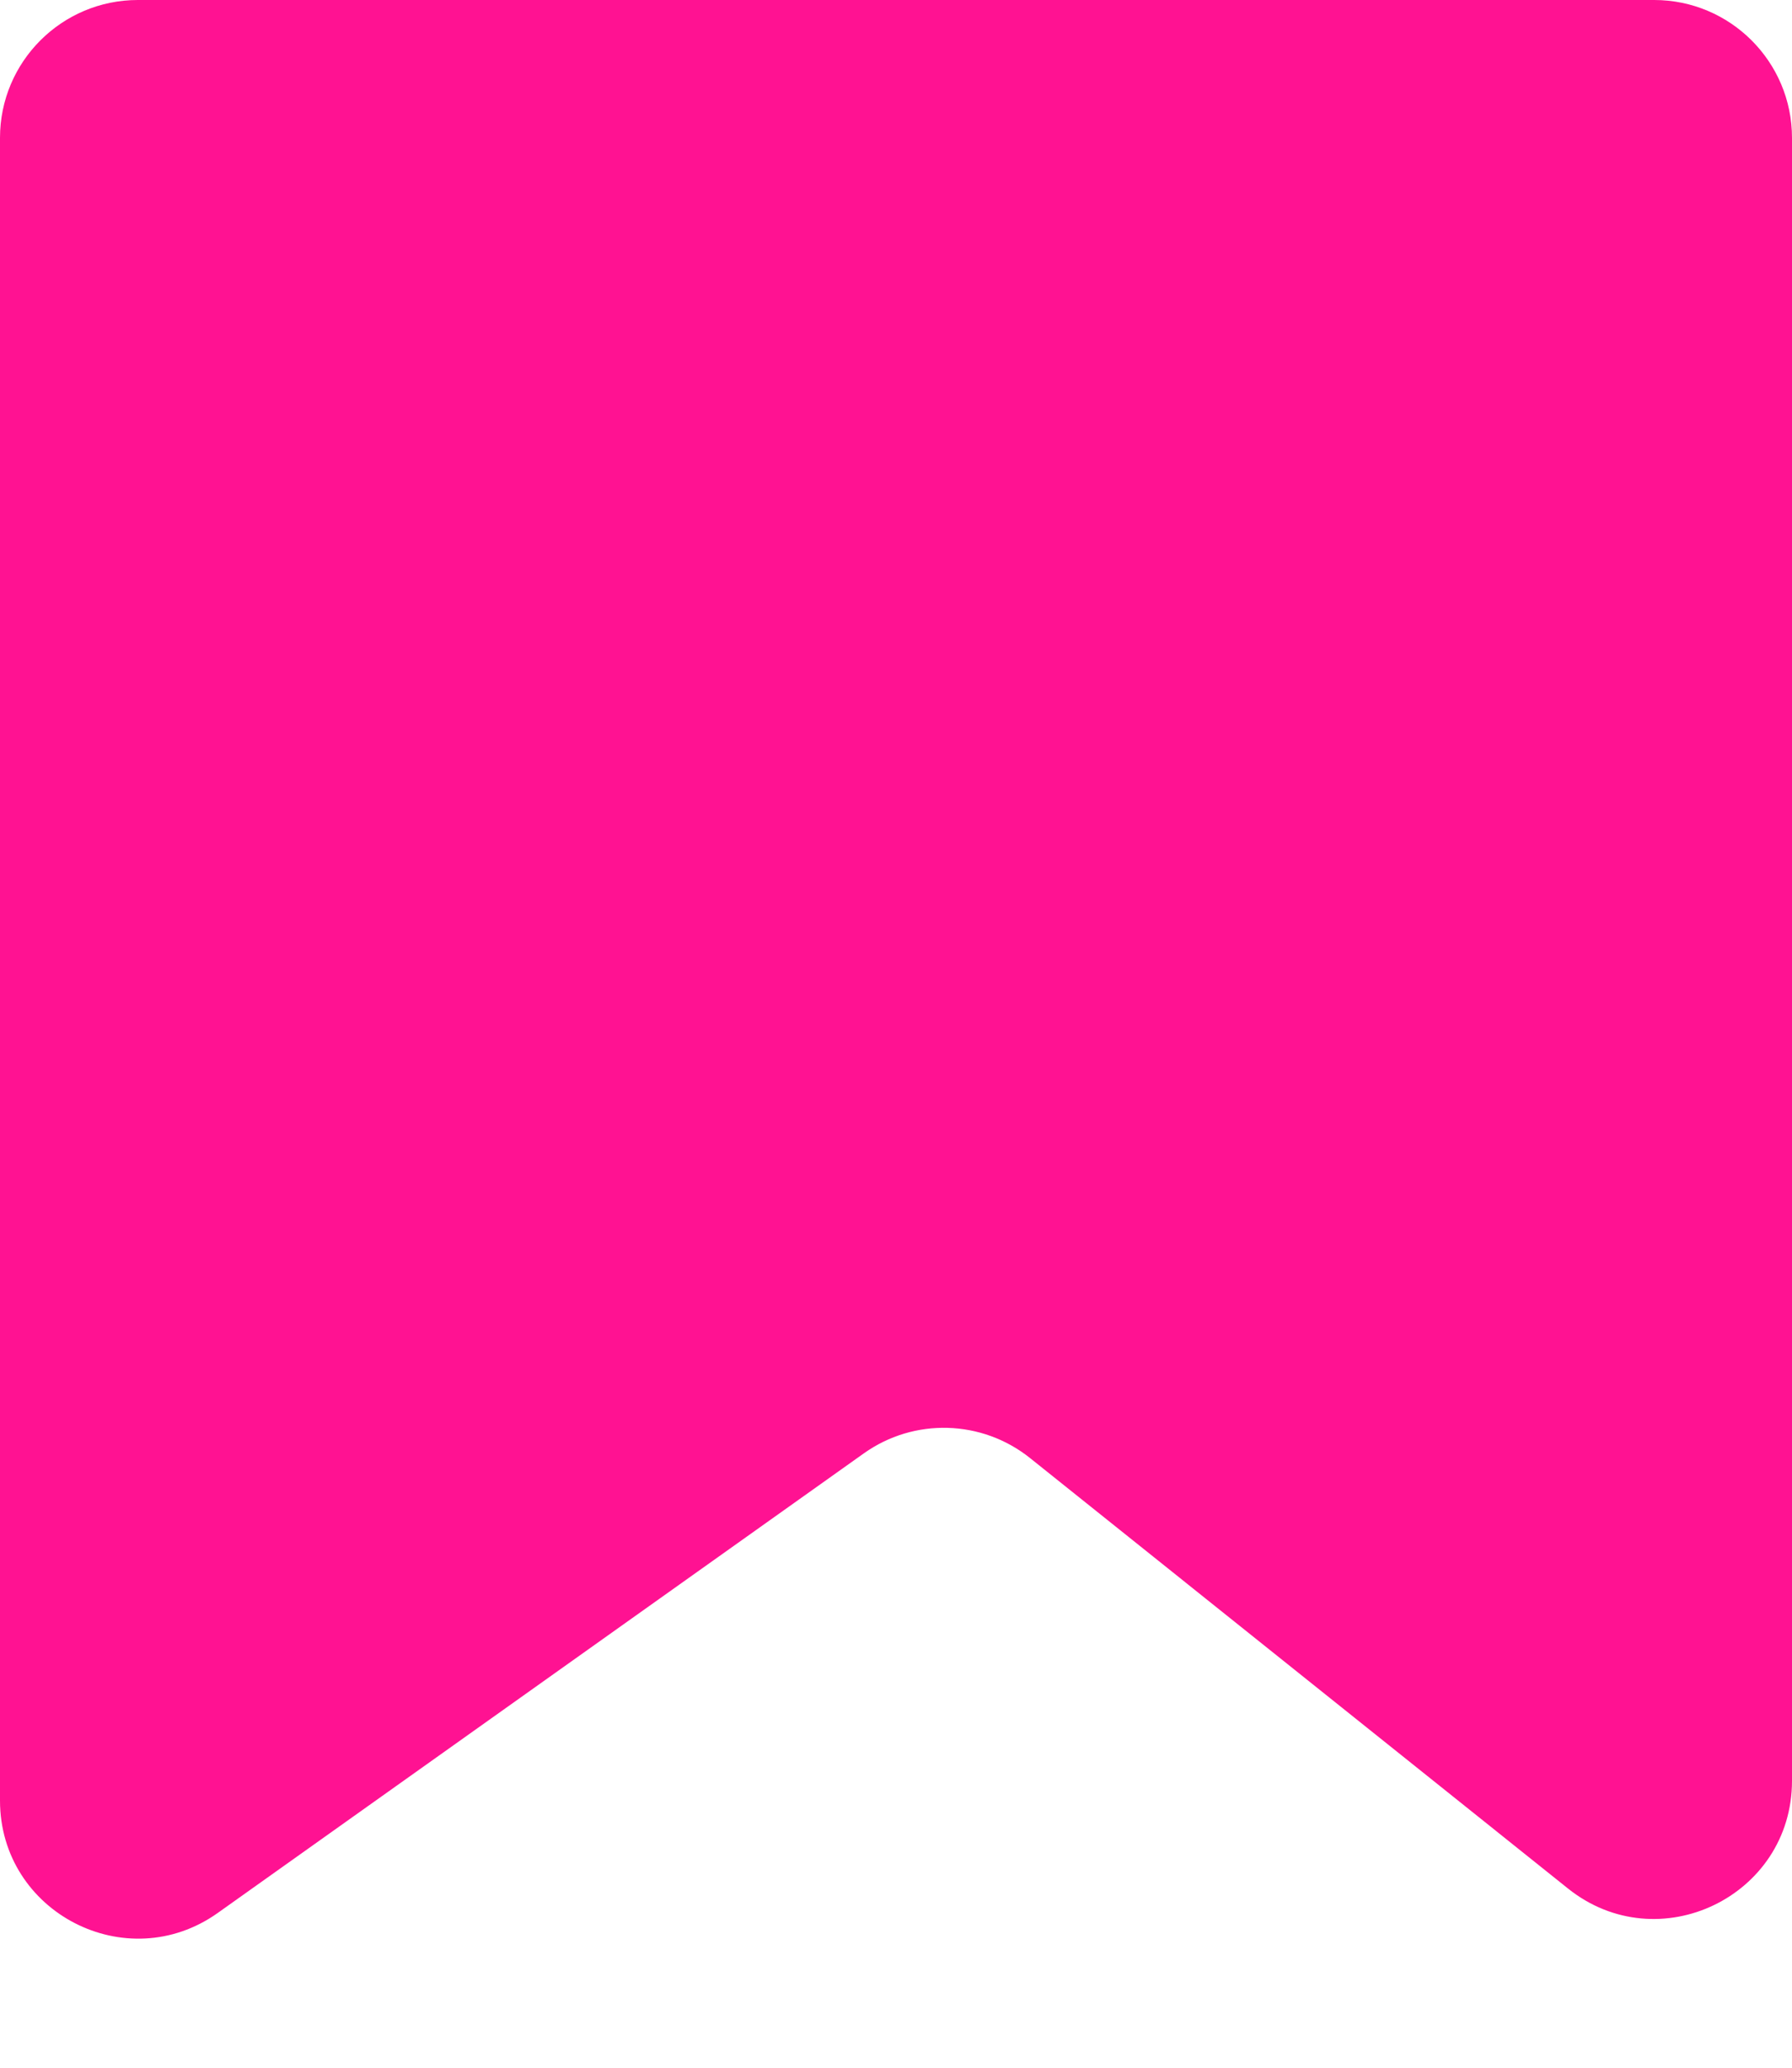 <svg width="13" height="15" viewBox="0 0 13 15" fill="none" xmlns="http://www.w3.org/2000/svg">
<path d="M12 0H1C0.448 0 0 0.448 0 1V13.062C0 13.874 0.918 14.348 1.58 13.877L6.267 10.543C6.631 10.284 7.123 10.298 7.472 10.577L11.375 13.7C12.03 14.224 13 13.758 13 12.919V1C13 0.448 12.552 0 12 0Z" fill="#FF1292"/>
</svg>
